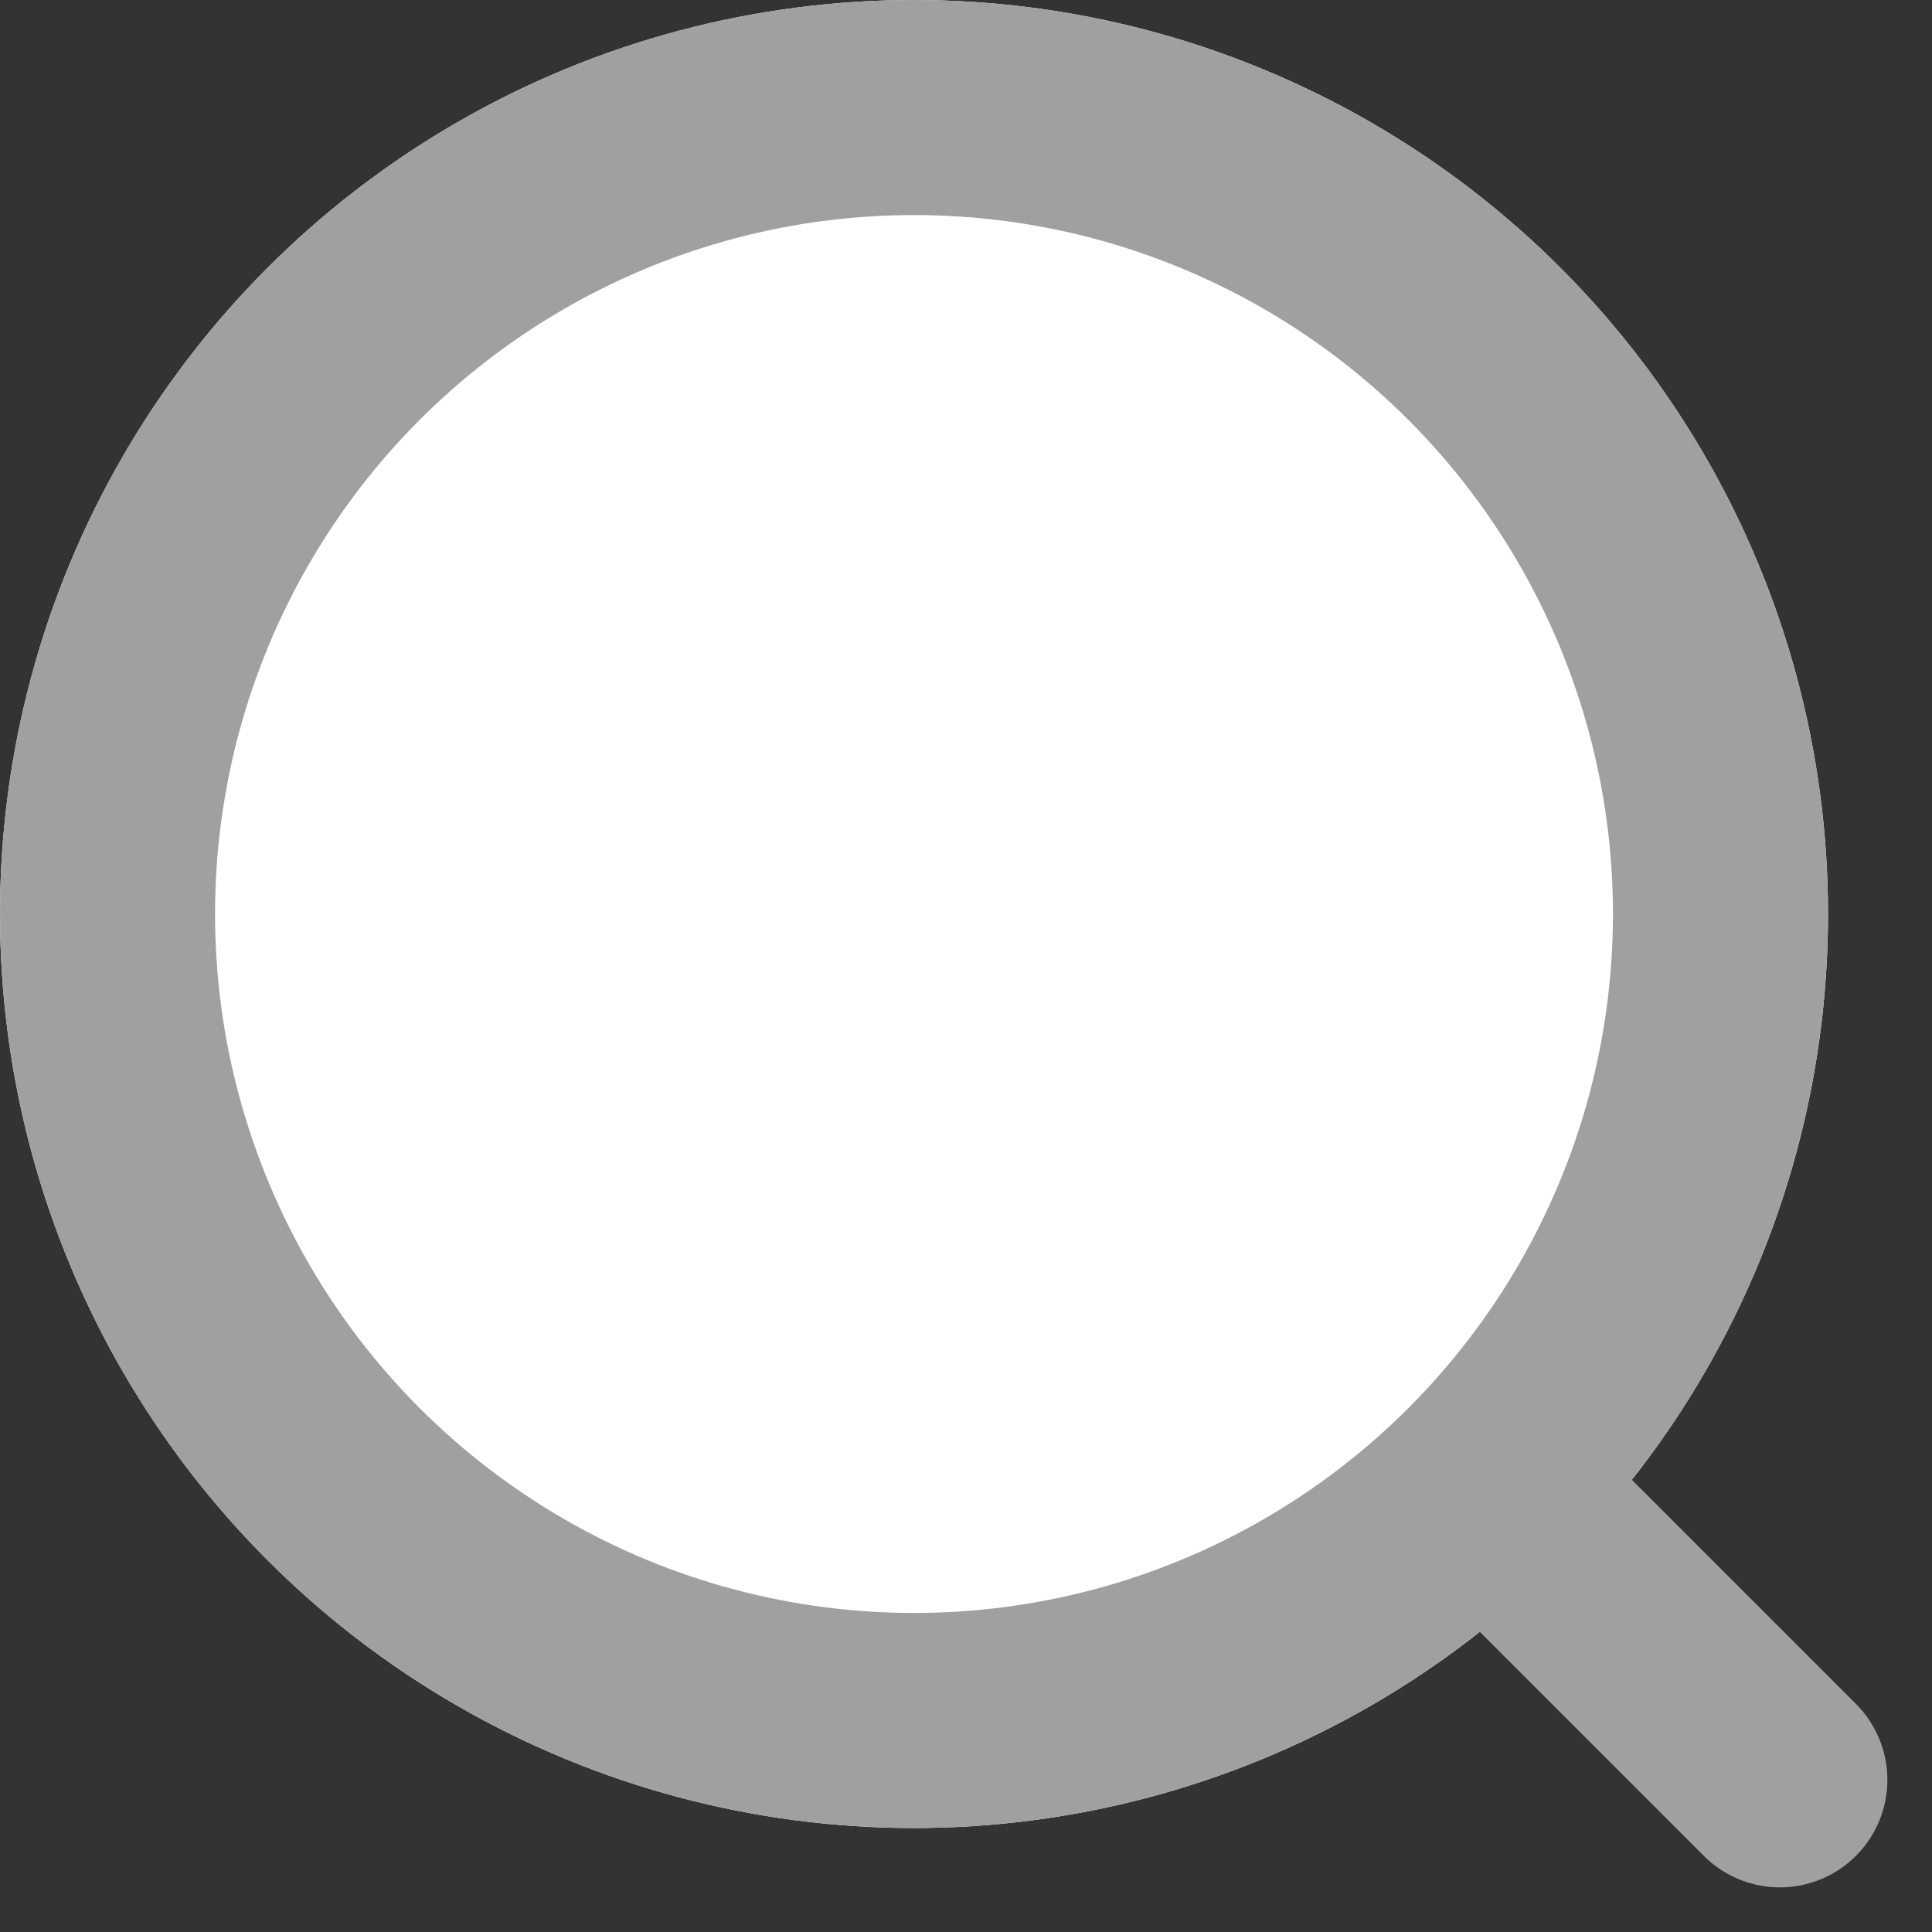 <svg xmlns="http://www.w3.org/2000/svg" viewBox="0 0 17.967 17.967"><rect x="0" y="0" width="17.967" height="17.967" fill="#333333" stroke="none"/><g stroke="#a0a0a0" stroke-width="2"><g data-name="Ellipse 64" fill="#fff"><circle cx="8.5" cy="8.5" r="8.5" stroke="none"/><circle cx="8.5" cy="8.5" r="7.5" fill="none"/></g><path d="M13.868 13.868l2.684 2.684" data-name="Line 61" stroke-linecap="round" fill="none"/></g></svg>